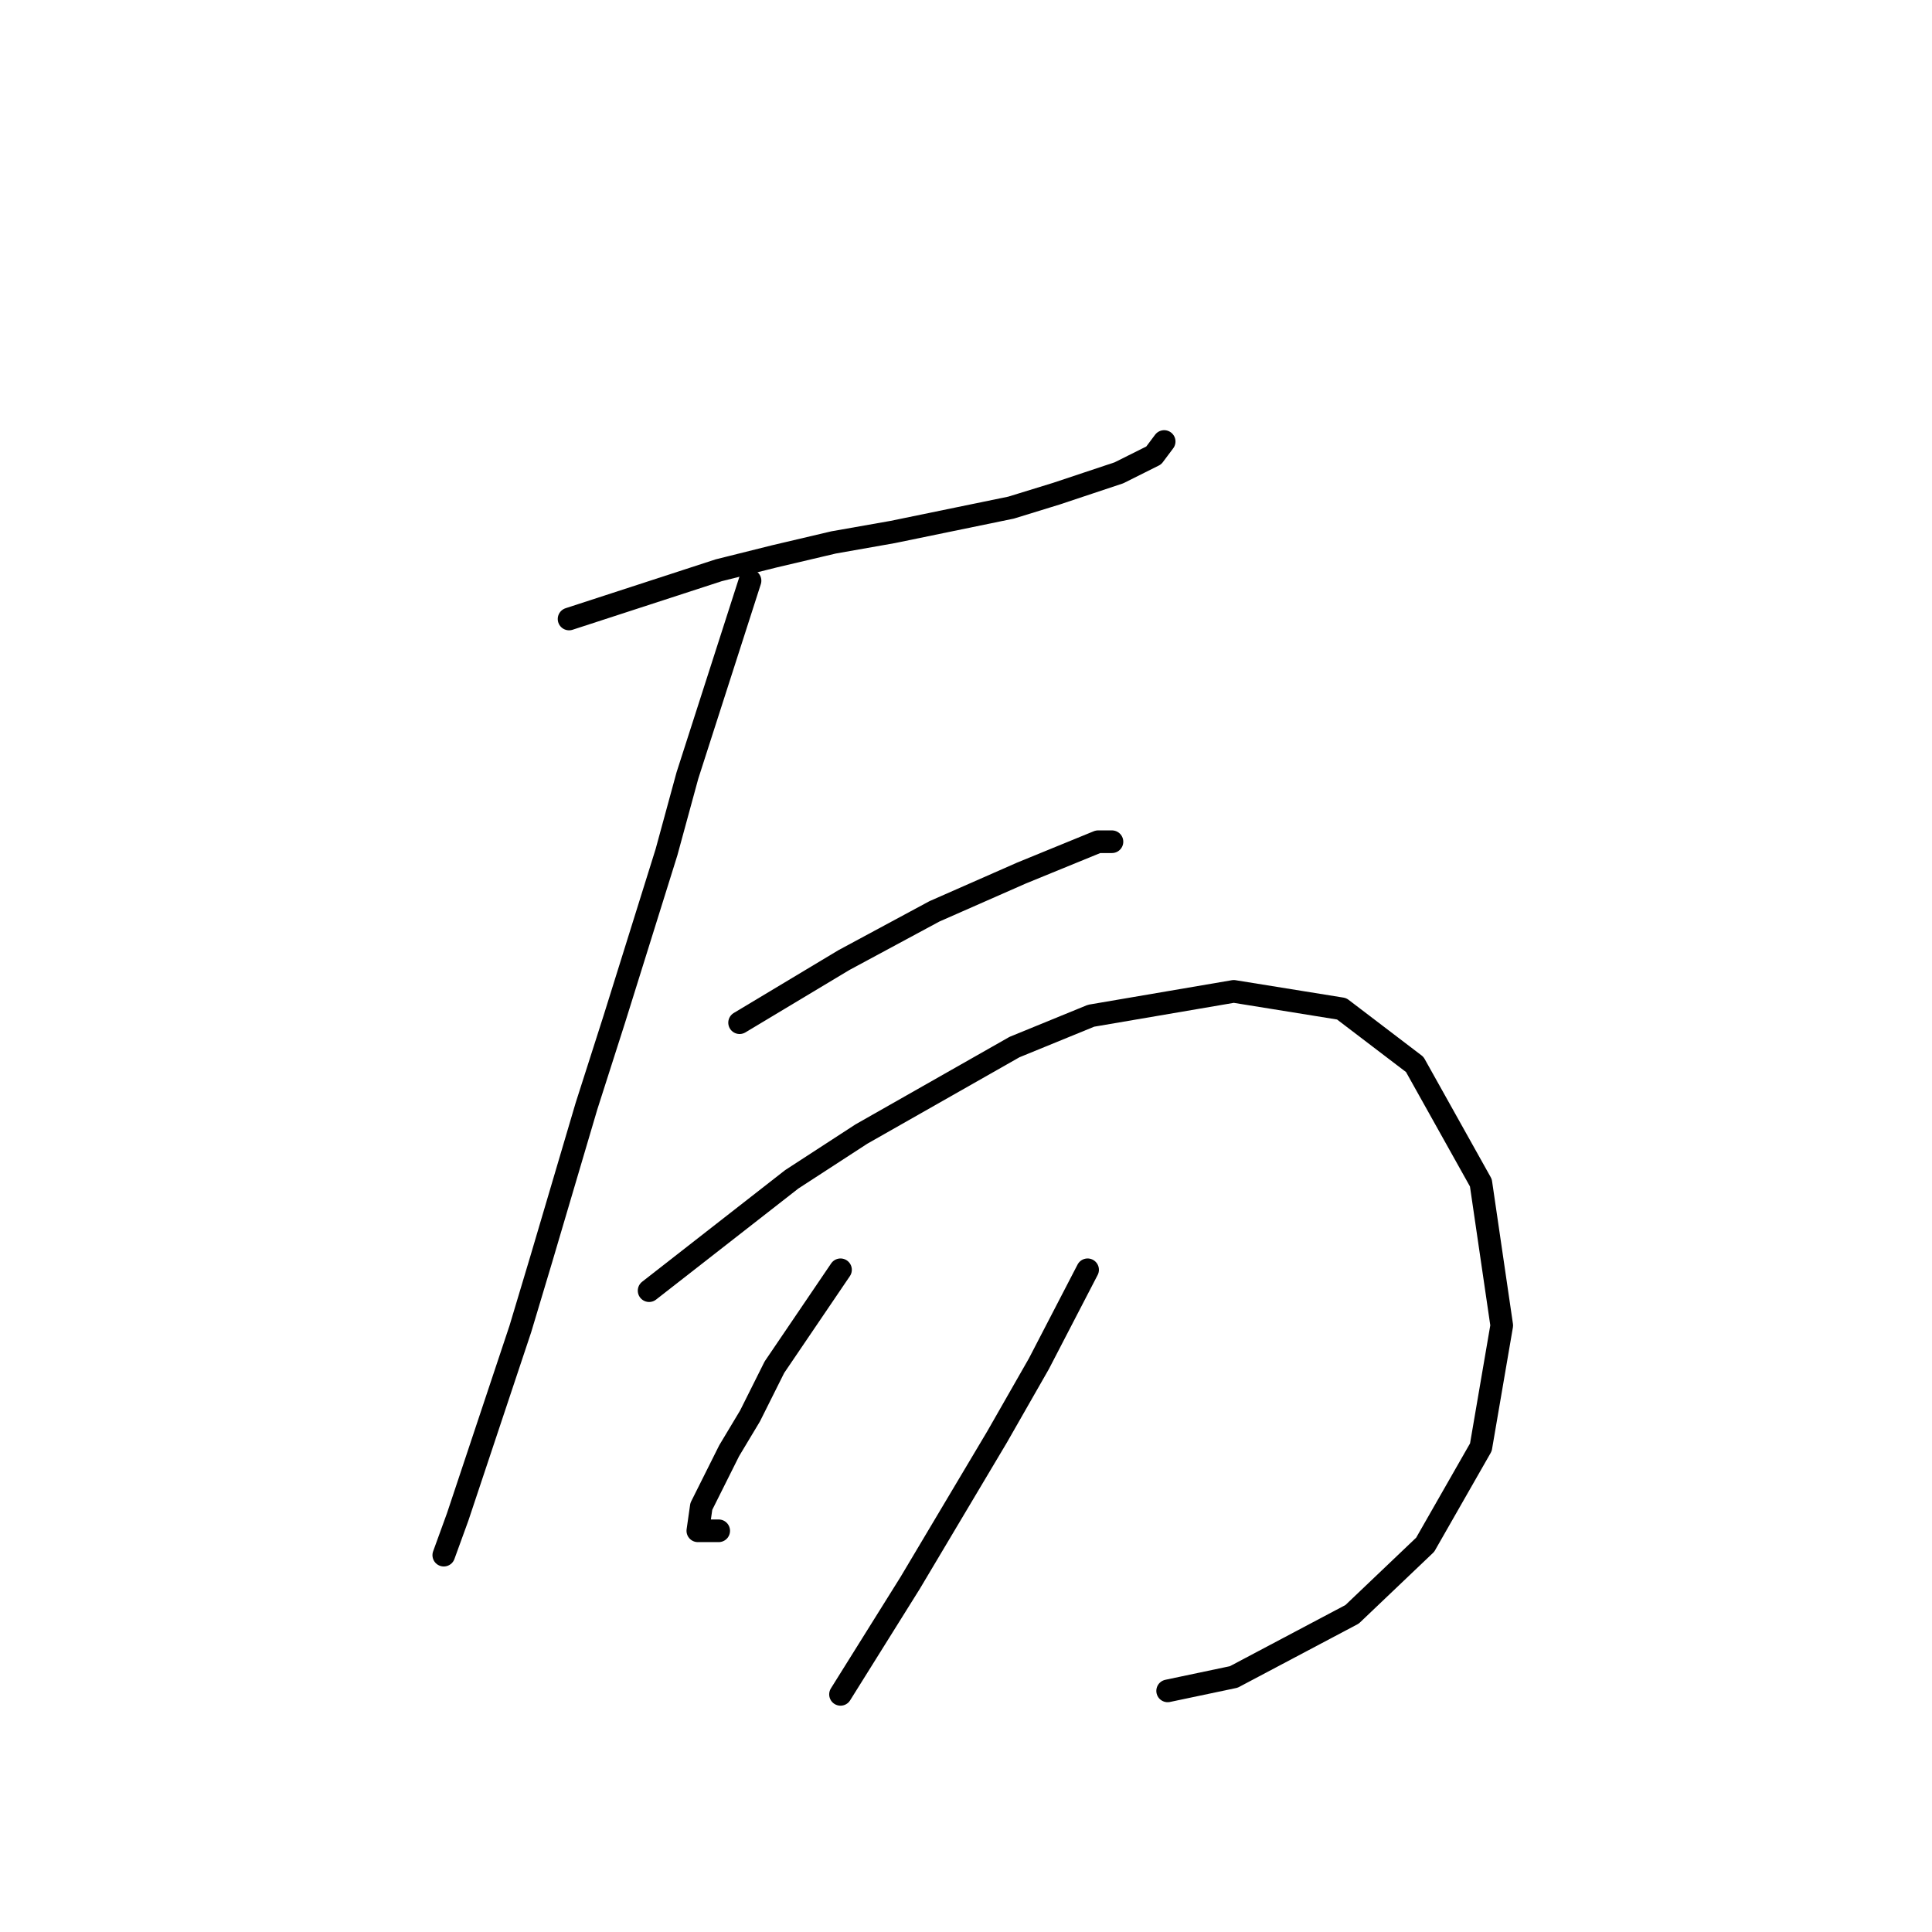 <?xml version="1.0" standalone="no"?>
    <svg width="256" height="256" xmlns="http://www.w3.org/2000/svg" version="1.1">
    <polyline stroke="black" stroke-width="3" stroke-linecap="round" fill="transparent" stroke-linejoin="round" points="75.404 82.02 95.232 75.564 102.611 73.72 110.45 71.875 118.289 70.492 133.968 67.264 139.963 65.419 148.263 62.652 152.875 60.347 154.258 58.502 154.258 58.502 " />
        <polyline stroke="black" stroke-width="3" stroke-linecap="round" fill="transparent" stroke-linejoin="round" points="99.383 76.948 91.082 102.771 88.315 112.916 81.398 135.051 77.709 146.579 71.714 166.869 68.948 176.092 63.875 191.31 60.647 200.994 58.803 206.066 58.803 206.066 " />
        <polyline stroke="black" stroke-width="3" stroke-linecap="round" fill="transparent" stroke-linejoin="round" points="97.999 135.512 111.833 127.212 123.823 120.756 135.352 115.683 145.497 111.533 147.341 111.533 147.341 111.533 " />
        <polyline stroke="black" stroke-width="3" stroke-linecap="round" fill="transparent" stroke-linejoin="round" points="86.01 171.02 104.916 156.263 114.139 150.269 134.429 138.74 144.574 134.59 163.481 131.362 177.776 133.668 187.46 141.046 196.222 156.724 198.989 175.631 196.222 191.771 188.844 204.683 179.16 213.906 163.481 222.206 154.719 224.051 154.719 224.051 " />
        <polyline stroke="black" stroke-width="3" stroke-linecap="round" fill="transparent" stroke-linejoin="round" points="111.372 168.253 102.611 181.165 99.383 187.621 96.616 192.232 92.927 199.61 92.466 202.838 95.232 202.838 95.232 202.838 " />
        <polyline stroke="black" stroke-width="3" stroke-linecap="round" fill="transparent" stroke-linejoin="round" points="144.113 168.253 137.657 180.704 132.124 190.388 120.595 209.755 111.372 224.512 111.372 224.512 " />
        </svg>